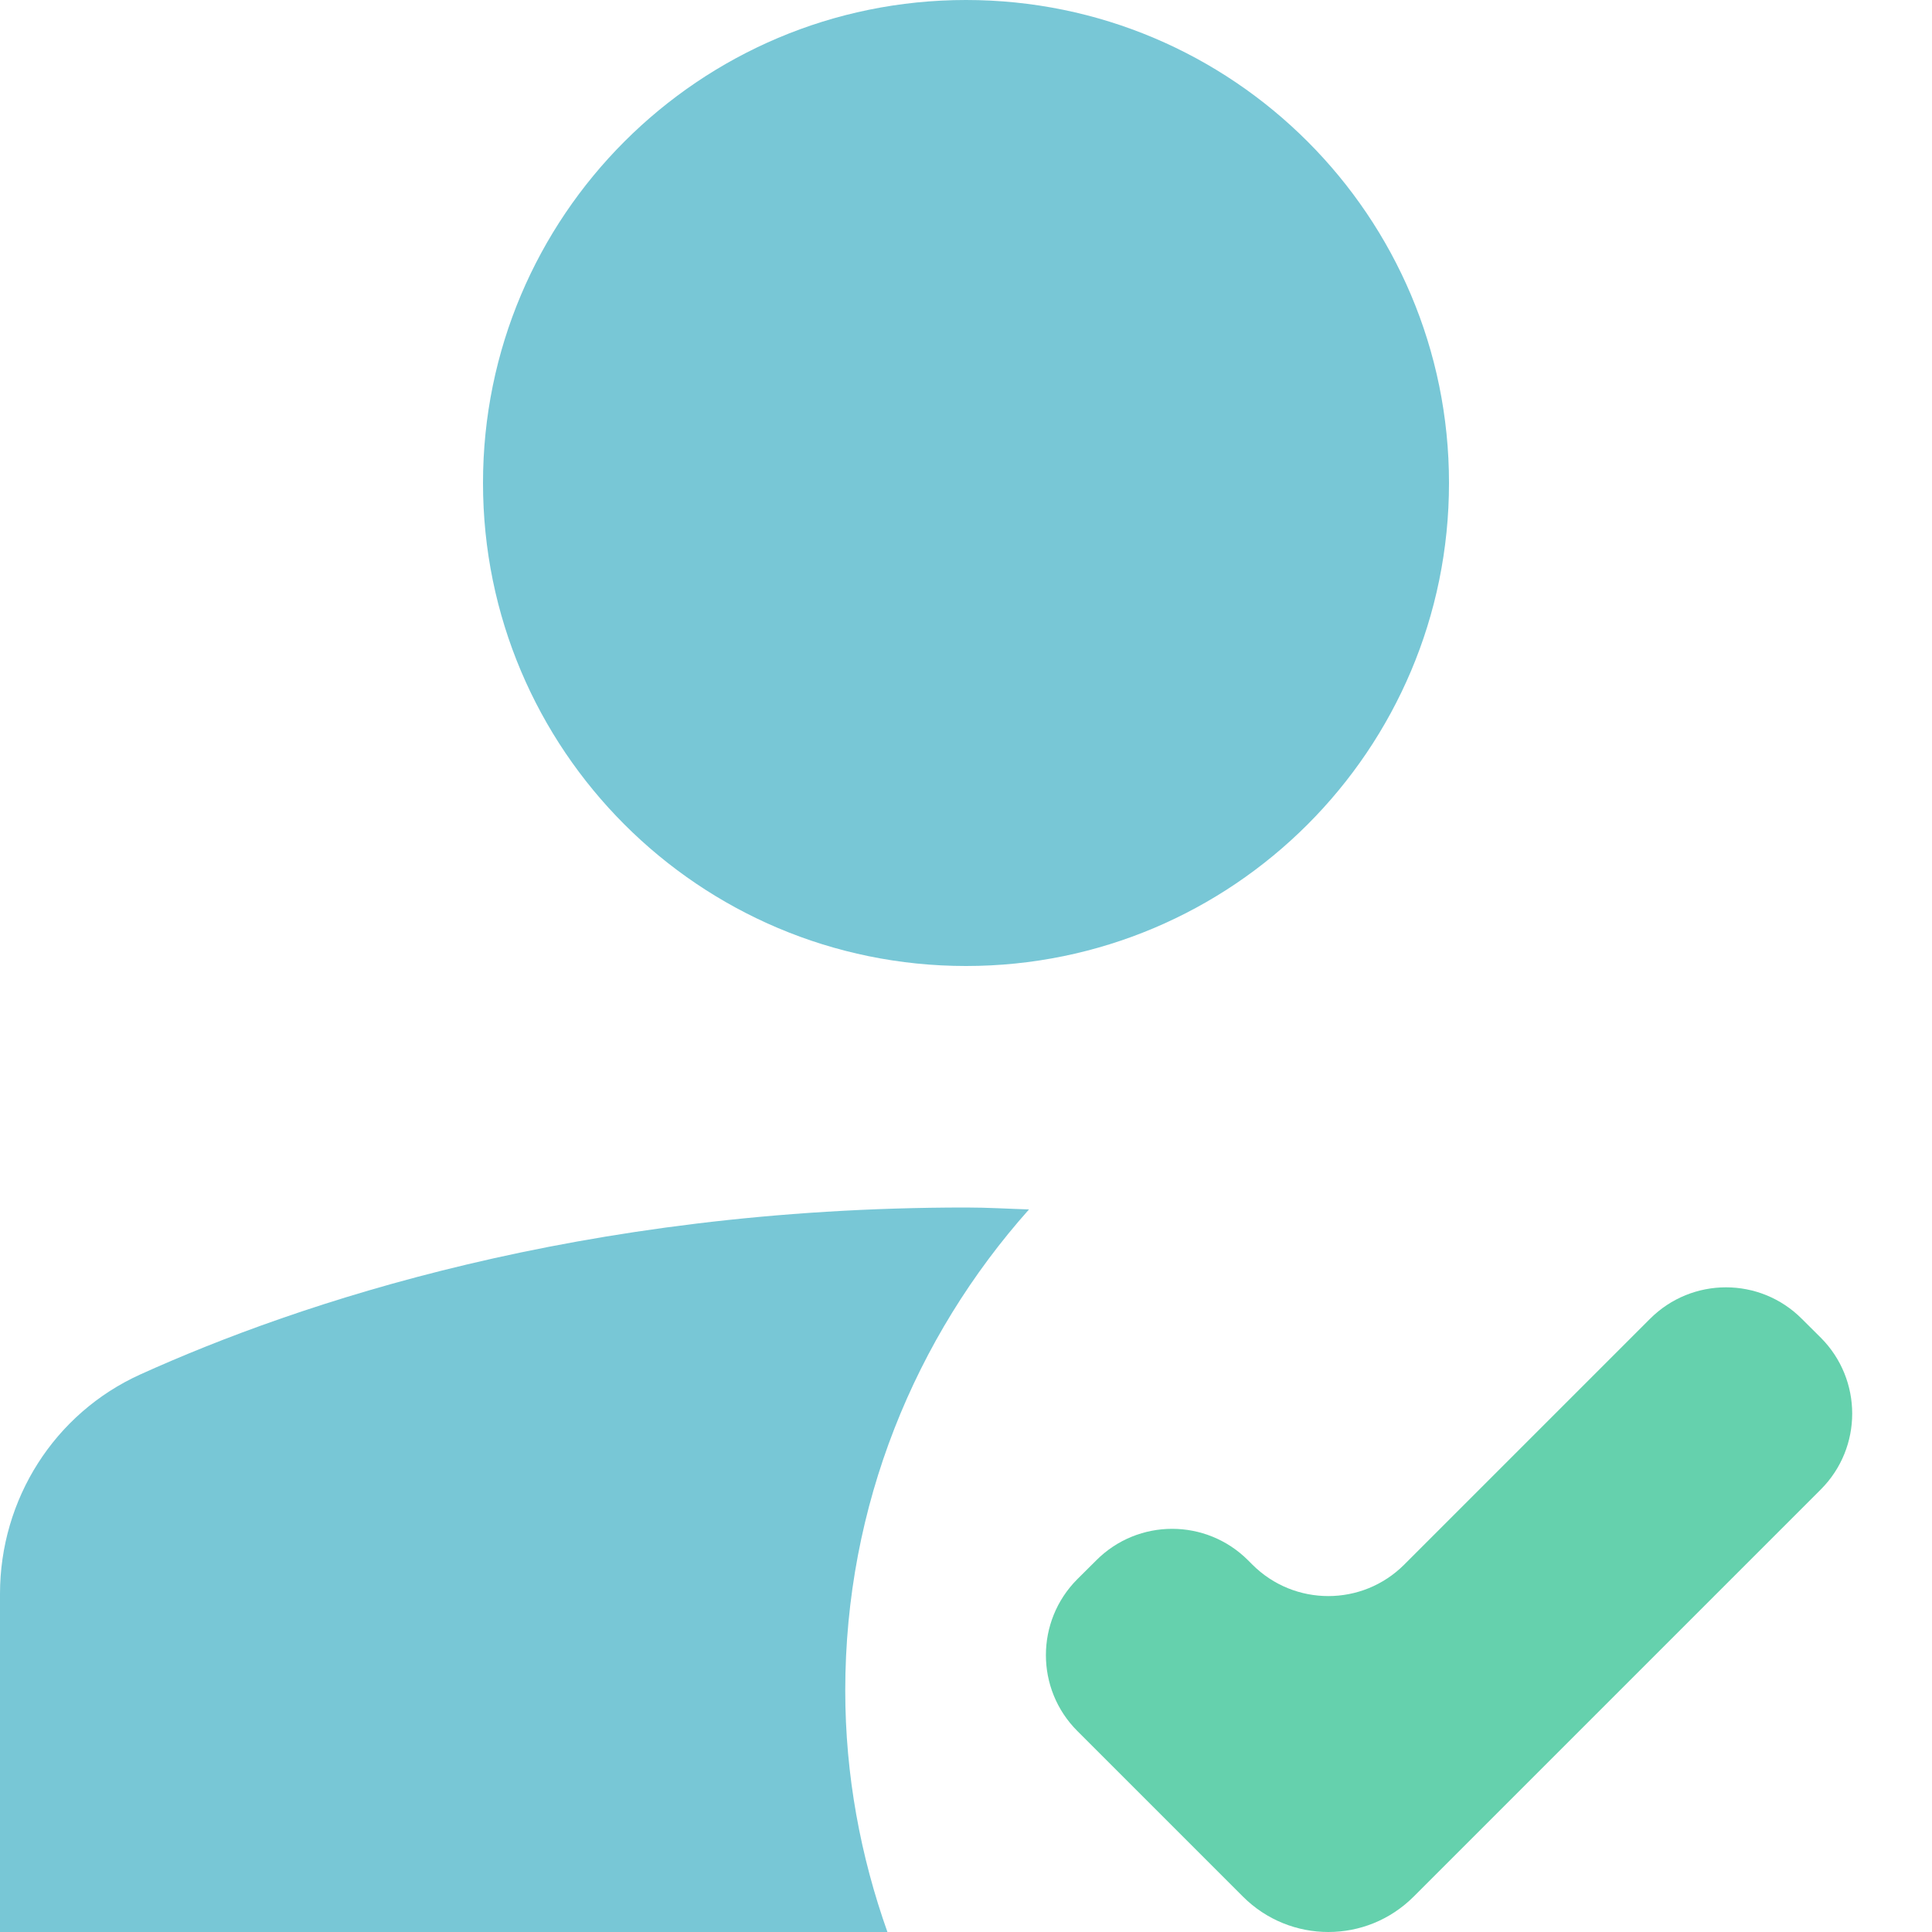 <svg width="18" height="18" viewBox="0 0 18 18" fill="none" xmlns="http://www.w3.org/2000/svg">
<path d="M7.875 15.75C7.875 14.028 8.525 12.46 9.587 11.268C9.392 11.262 9.203 11.25 9 11.25C5.409 11.25 2.769 12.144 1.308 12.805C0.506 13.168 0 13.969 0 14.85V18H8.268C8.018 17.296 7.875 16.54 7.875 15.75Z" fill="#78C7D6"/>
<path d="M9 9C11.485 9 13.5 6.985 13.5 4.5C13.5 2.015 11.485 0 9 0C6.515 0 4.5 2.015 4.5 4.5C4.5 6.985 6.515 9 9 9Z" fill="#78C7D6"/>
<path d="M12.376 18C12.088 18 11.8 17.89 11.58 17.67L10.037 16.127C9.647 15.737 9.647 15.104 10.037 14.713L10.214 14.537C10.604 14.146 11.237 14.146 11.628 14.537L11.668 14.577C12.059 14.968 12.692 14.968 13.083 14.577L15.373 12.287C15.764 11.896 16.397 11.896 16.787 12.287L16.964 12.463C17.354 12.854 17.354 13.487 16.964 13.877L13.171 17.67C12.951 17.89 12.664 18 12.376 18Z" fill="#65D1AD"/>
</svg>
